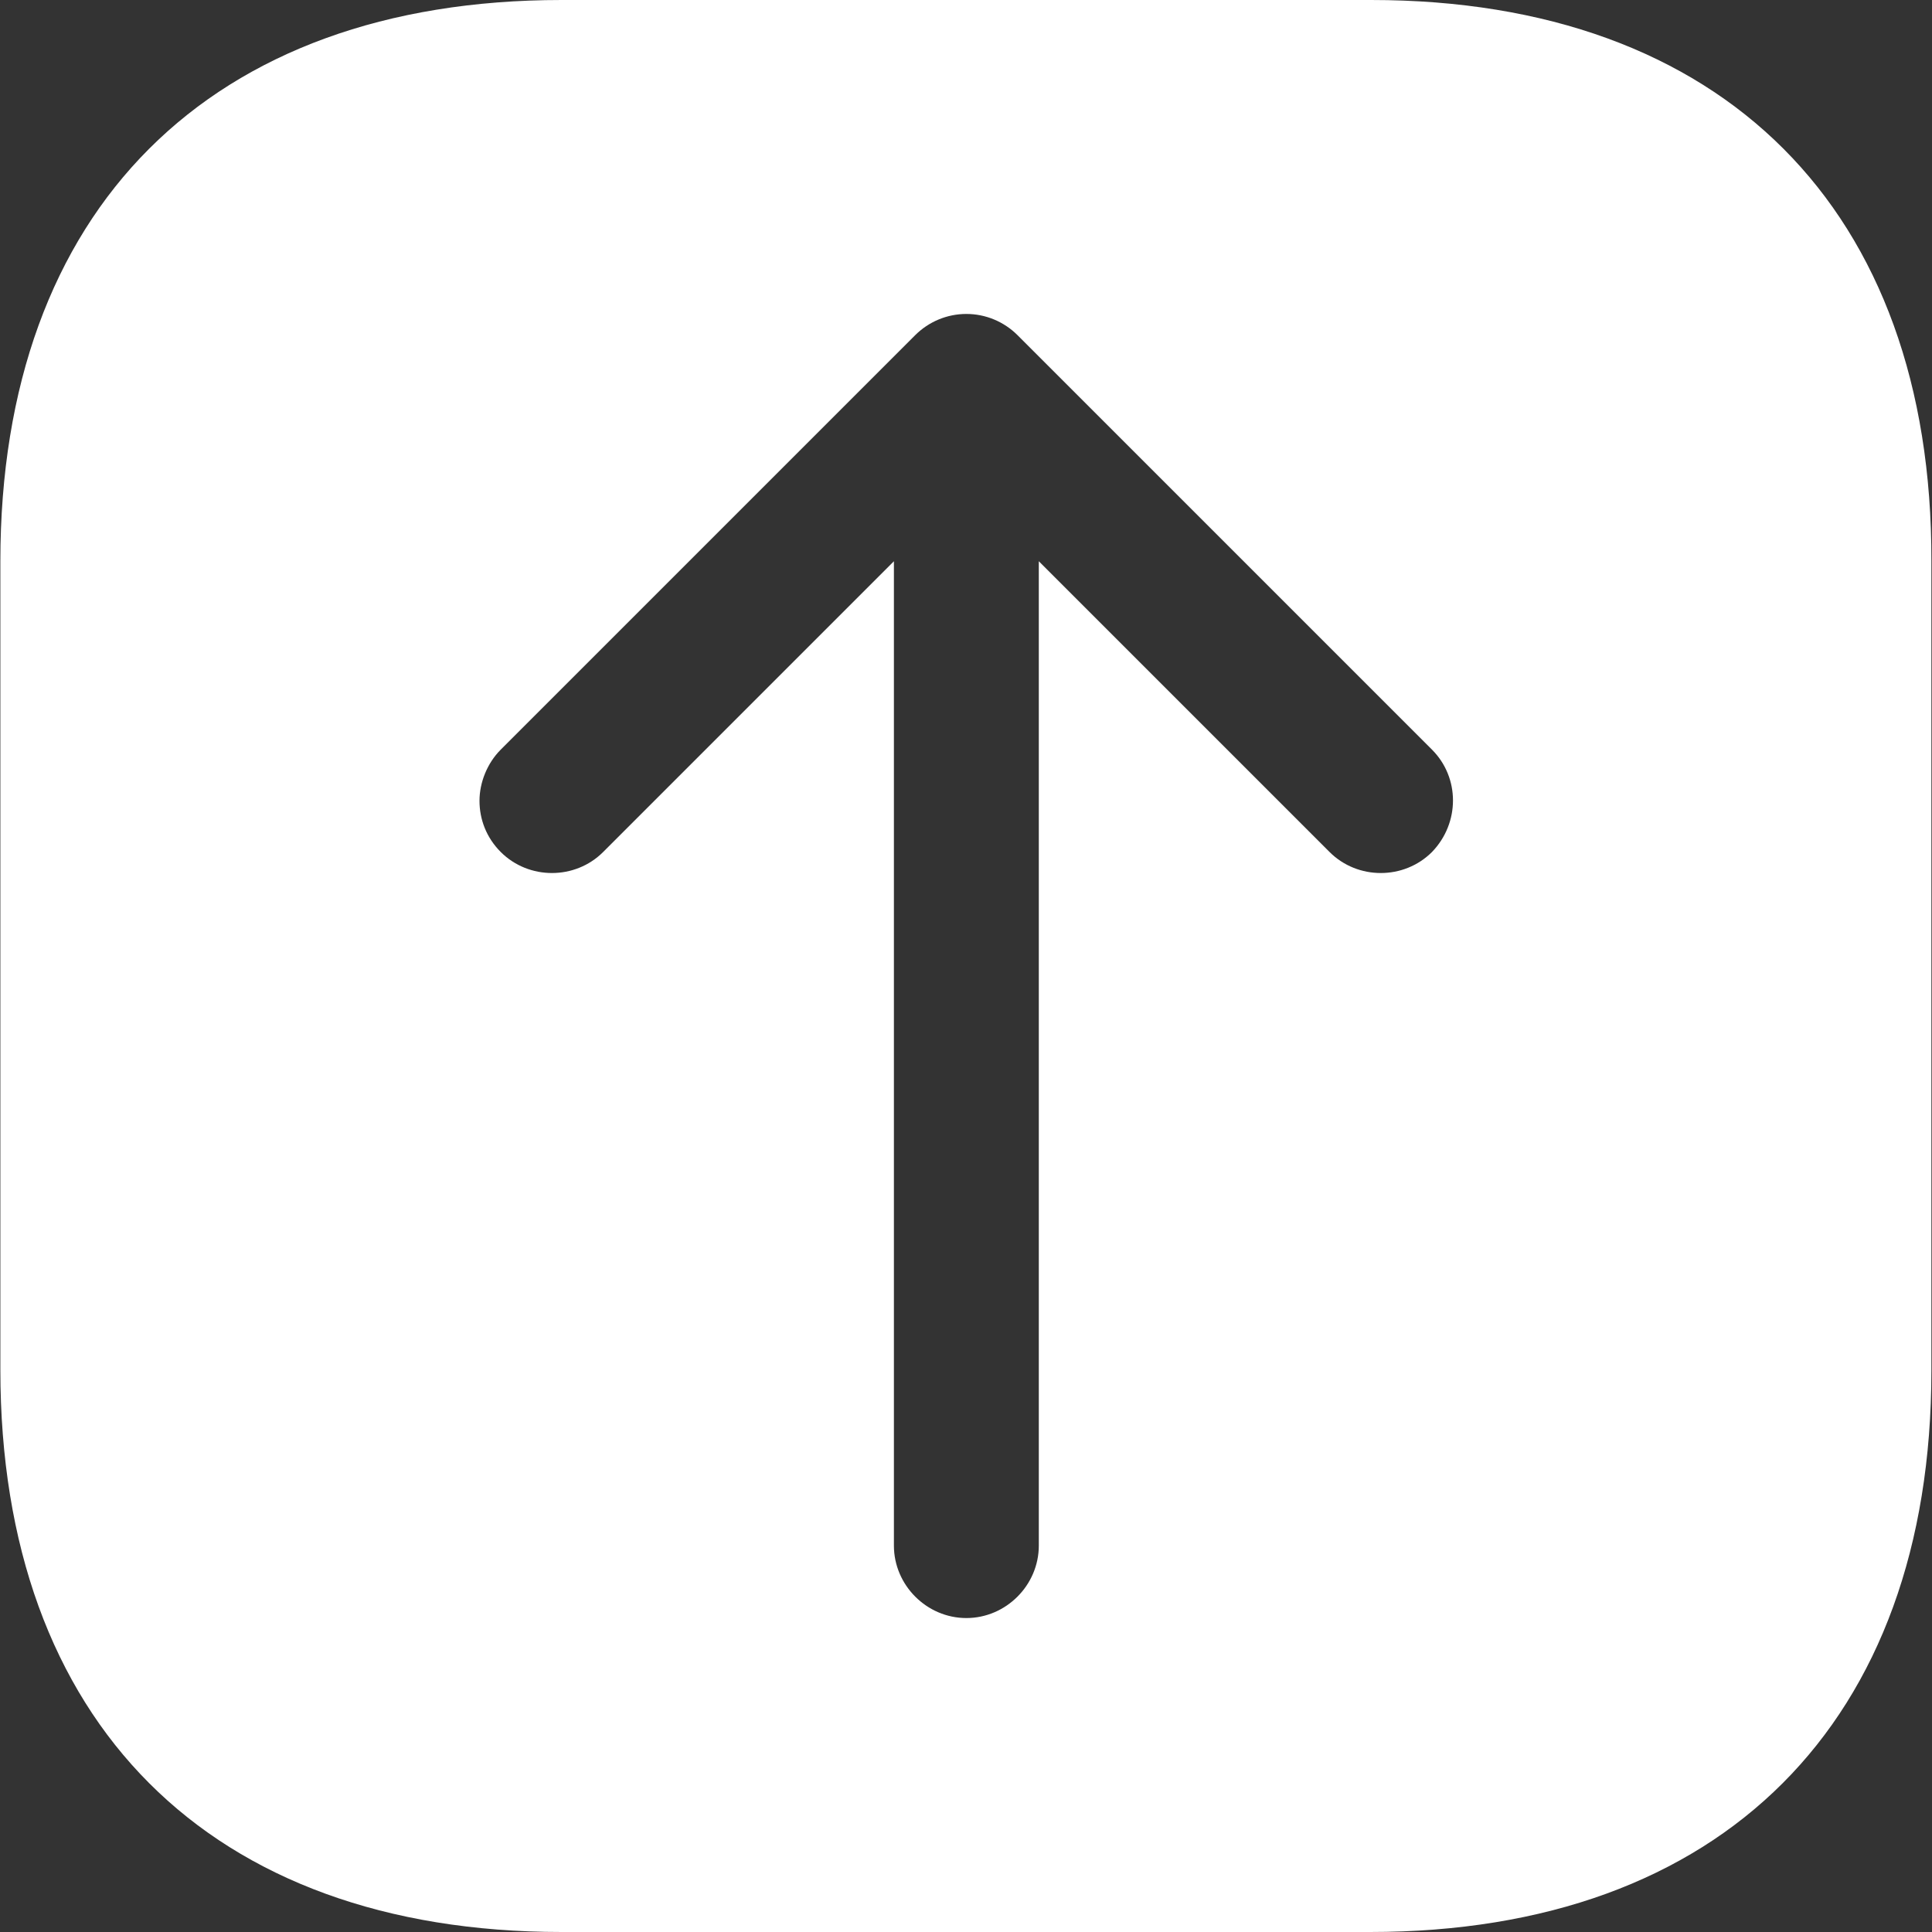 <svg width="70" height="70" viewBox="0 0 70 70" fill="none" xmlns="http://www.w3.org/2000/svg">
<rect x="0" y="0" width="70" height="70" fill="#333333" stroke="none"/>
<path d="M49.678 0H20.348C7.608 0 0.013 7.595 0.013 20.335V49.63C0.013 62.405 7.608 70 20.348 70H49.643C62.383 70 69.978 62.405 69.978 49.665V20.335C70.013 7.595 62.418 0 49.678 0ZM51.883 30.87C50.868 31.885 49.188 31.885 48.173 30.87L37.638 20.335V56C37.638 57.435 36.448 58.625 35.013 58.625C33.578 58.625 32.388 57.435 32.388 56V20.335L21.853 30.87C20.838 31.885 19.158 31.885 18.143 30.87C17.618 30.345 17.373 29.68 17.373 29.015C17.373 28.35 17.653 27.65 18.143 27.16L33.158 12.145C33.648 11.655 34.313 11.375 35.013 11.375C35.713 11.375 36.378 11.655 36.868 12.145L51.883 27.16C52.898 28.175 52.898 29.82 51.883 30.87Z" fill="white"/>
</svg>
